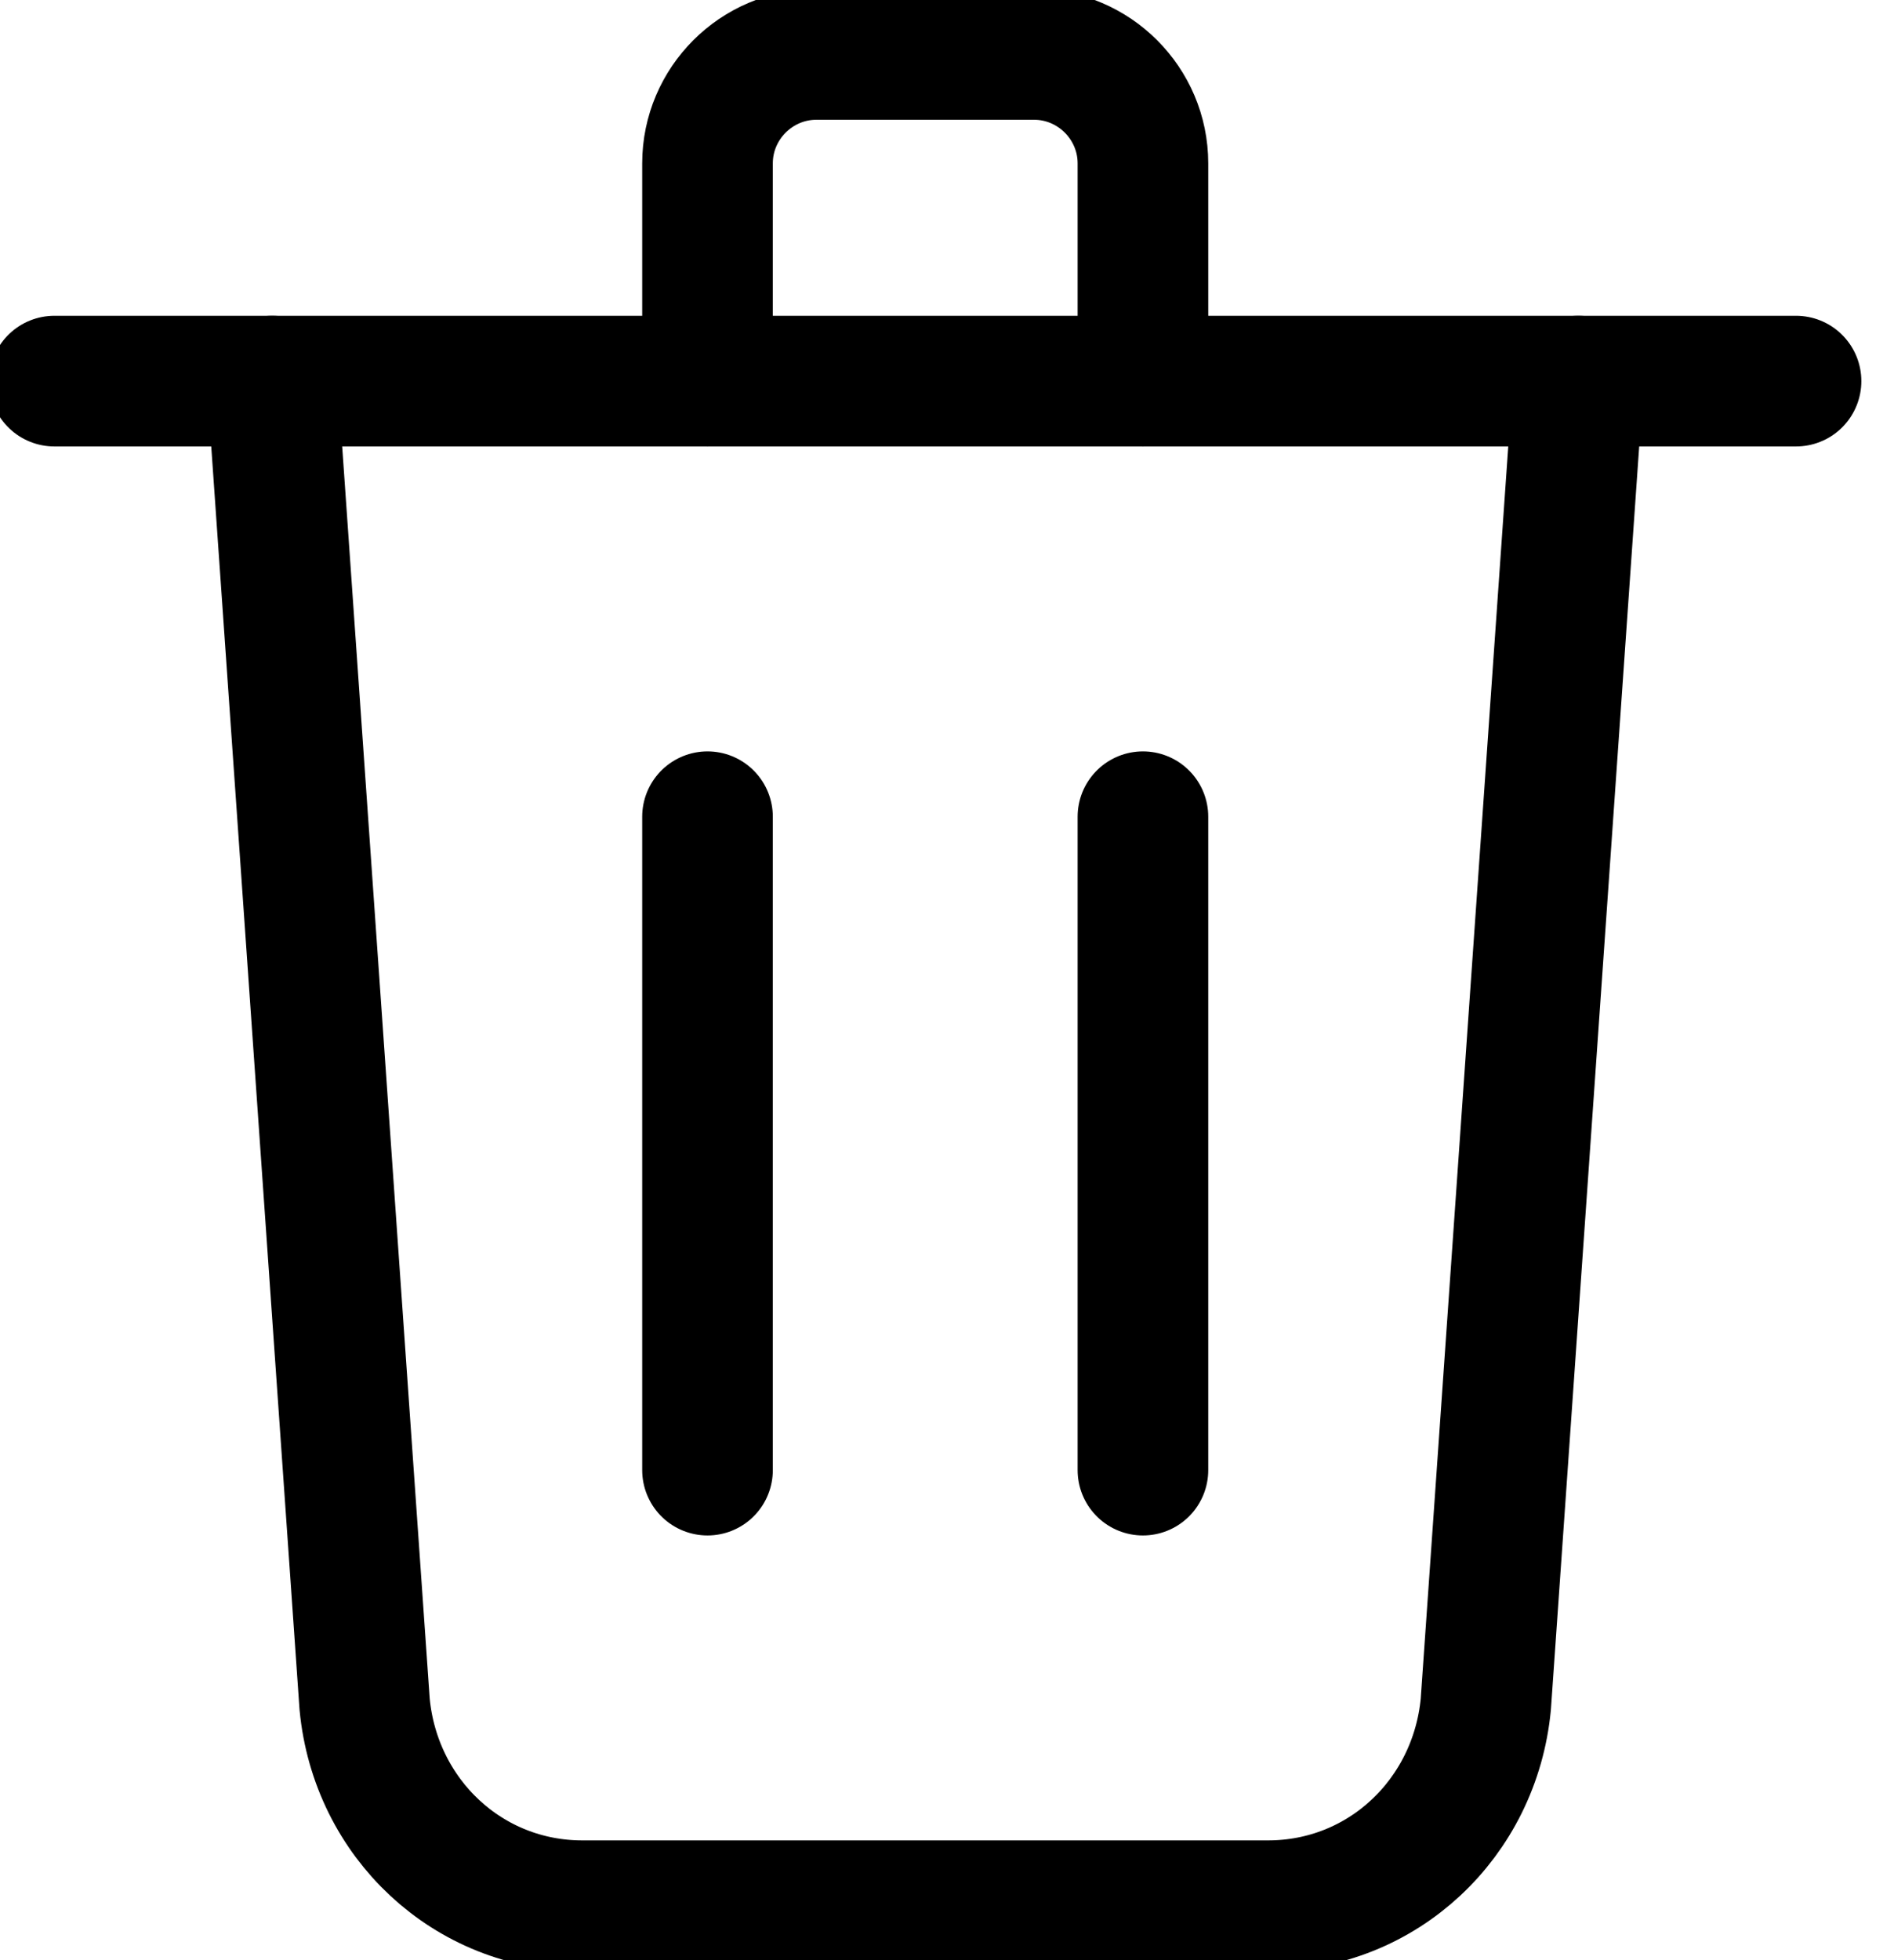 <svg width="29" height="30" viewBox="0 0 29 30" fill="none" xmlns="http://www.w3.org/2000/svg">
<path d="M24.166 5.833L22.75 26.083C22.583 27.833 21.166 29.167 19.416 29.167H8.916C7.167 29.167 5.75 27.833 5.583 26.083L4.167 5.833" stroke="black" stroke-width="2" stroke-miterlimit="10" stroke-linecap="round" stroke-linejoin="round"/>
<path d="M0.833 5.833H27.5" stroke="black" stroke-width="2" stroke-miterlimit="10" stroke-linecap="round" stroke-linejoin="round"/>
<path d="M10.833 5.833V2.5C10.833 1.583 11.583 0.833 12.5 0.833H15.833C16.75 0.833 17.5 1.583 17.5 2.5V5.833" stroke="black" stroke-width="2" stroke-miterlimit="10" stroke-linecap="round" stroke-linejoin="round"/>
<path d="M10.833 22.5V12.5" stroke="black" stroke-width="2" stroke-miterlimit="10" stroke-linecap="round" stroke-linejoin="round"/>
<path d="M17.5 22.5V12.5" stroke="black" stroke-width="2" stroke-miterlimit="10" stroke-linecap="round" stroke-linejoin="round"/>
</svg>
